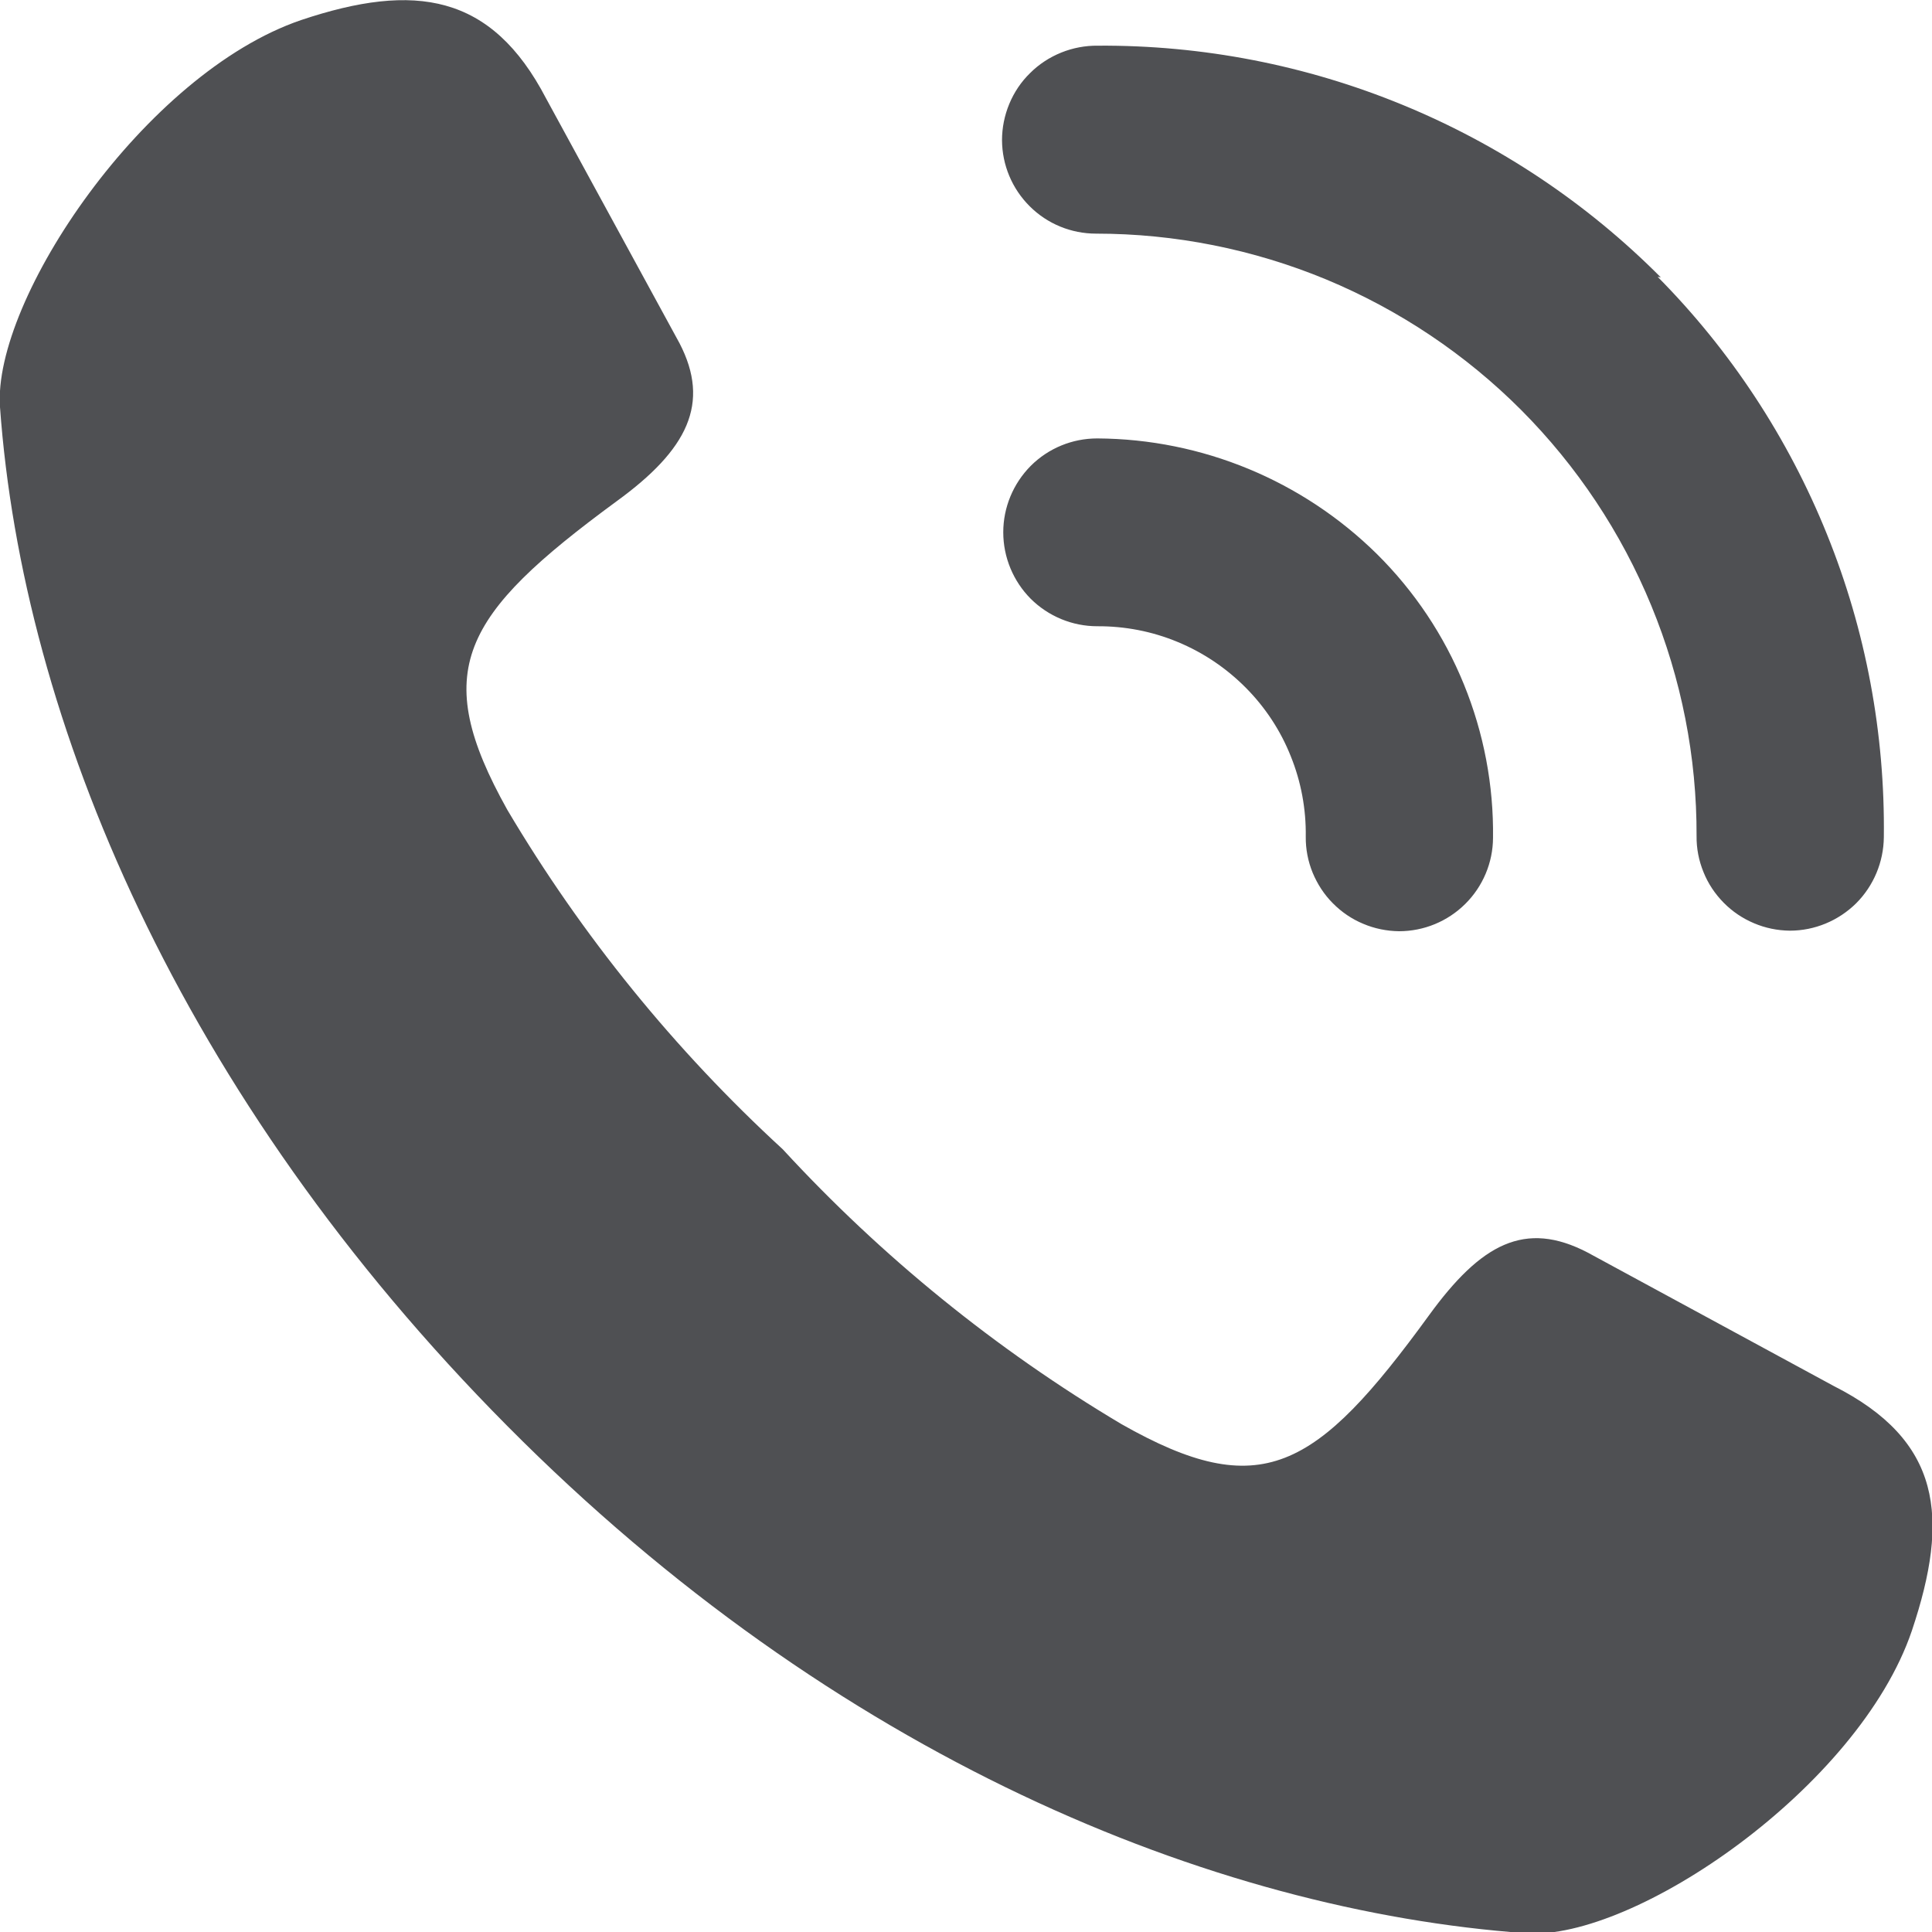 <svg width="14" height="14" viewBox="0 0 14 14" fill="#4F5053" xmlns="http://www.w3.org/2000/svg">
<g clip-path="url(#clip0)">
<path fill-rule="evenodd" clip-rule="evenodd" d="M11.504 9.076L13.287 10.043C14.068 10.438 14.131 10.991 13.854 11.817C13.469 12.952 11.84 14.064 11.059 14.009C8.781 13.846 6.049 12.725 3.676 10.333C1.302 7.942 0.163 5.219 -0 2.95C-0.055 2.174 1.048 0.531 2.183 0.145C3.008 -0.131 3.562 -0.045 3.957 0.713L4.924 2.487C5.15 2.923 4.983 3.258 4.47 3.631C3.34 4.461 3.113 4.86 3.676 5.868C4.217 6.781 4.89 7.61 5.672 8.328C6.389 9.107 7.217 9.779 8.127 10.32C9.135 10.892 9.534 10.66 10.356 9.53C10.732 9.013 11.05 8.84 11.504 9.076ZM7.469 3.376C7.597 3.248 7.77 3.177 7.951 3.177C8.711 3.181 9.438 3.482 9.979 4.016C10.25 4.285 10.464 4.605 10.608 4.959C10.752 5.312 10.824 5.69 10.819 6.072C10.818 6.252 10.745 6.424 10.618 6.55C10.49 6.677 10.318 6.748 10.138 6.748C10.049 6.747 9.96 6.729 9.878 6.694C9.796 6.66 9.721 6.609 9.658 6.545C9.595 6.482 9.546 6.406 9.512 6.324C9.478 6.241 9.461 6.152 9.462 6.063C9.465 5.863 9.428 5.664 9.353 5.479C9.279 5.293 9.168 5.125 9.027 4.983C8.886 4.841 8.718 4.728 8.534 4.652C8.349 4.575 8.151 4.537 7.951 4.538C7.77 4.538 7.597 4.466 7.469 4.339C7.342 4.211 7.27 4.038 7.27 3.857C7.27 3.677 7.342 3.504 7.469 3.376ZM10.164 0.76C10.865 1.048 11.501 1.473 12.035 2.01L12.012 2.006C12.541 2.54 12.958 3.175 13.239 3.872C13.521 4.569 13.66 5.316 13.651 6.067C13.649 6.247 13.577 6.419 13.45 6.546C13.322 6.672 13.15 6.744 12.97 6.744C12.88 6.743 12.792 6.725 12.71 6.69C12.627 6.655 12.553 6.605 12.49 6.541C12.427 6.477 12.377 6.402 12.344 6.319C12.31 6.236 12.293 6.148 12.294 6.058C12.296 5.486 12.184 4.918 11.966 4.389C11.748 3.859 11.428 3.378 11.024 2.972C10.62 2.567 10.139 2.245 9.61 2.025C9.081 1.806 8.514 1.693 7.942 1.693C7.762 1.693 7.589 1.622 7.462 1.495C7.334 1.368 7.262 1.196 7.261 1.016C7.261 0.926 7.279 0.836 7.314 0.752C7.349 0.668 7.4 0.592 7.465 0.529C7.529 0.465 7.606 0.415 7.69 0.381C7.774 0.347 7.865 0.33 7.955 0.331C8.713 0.326 9.464 0.472 10.164 0.76Z"/>
</g>
<defs>
<clipPath>
<rect width="14" height="14" fill="white"/>
</clipPath>
</defs>
</svg>
